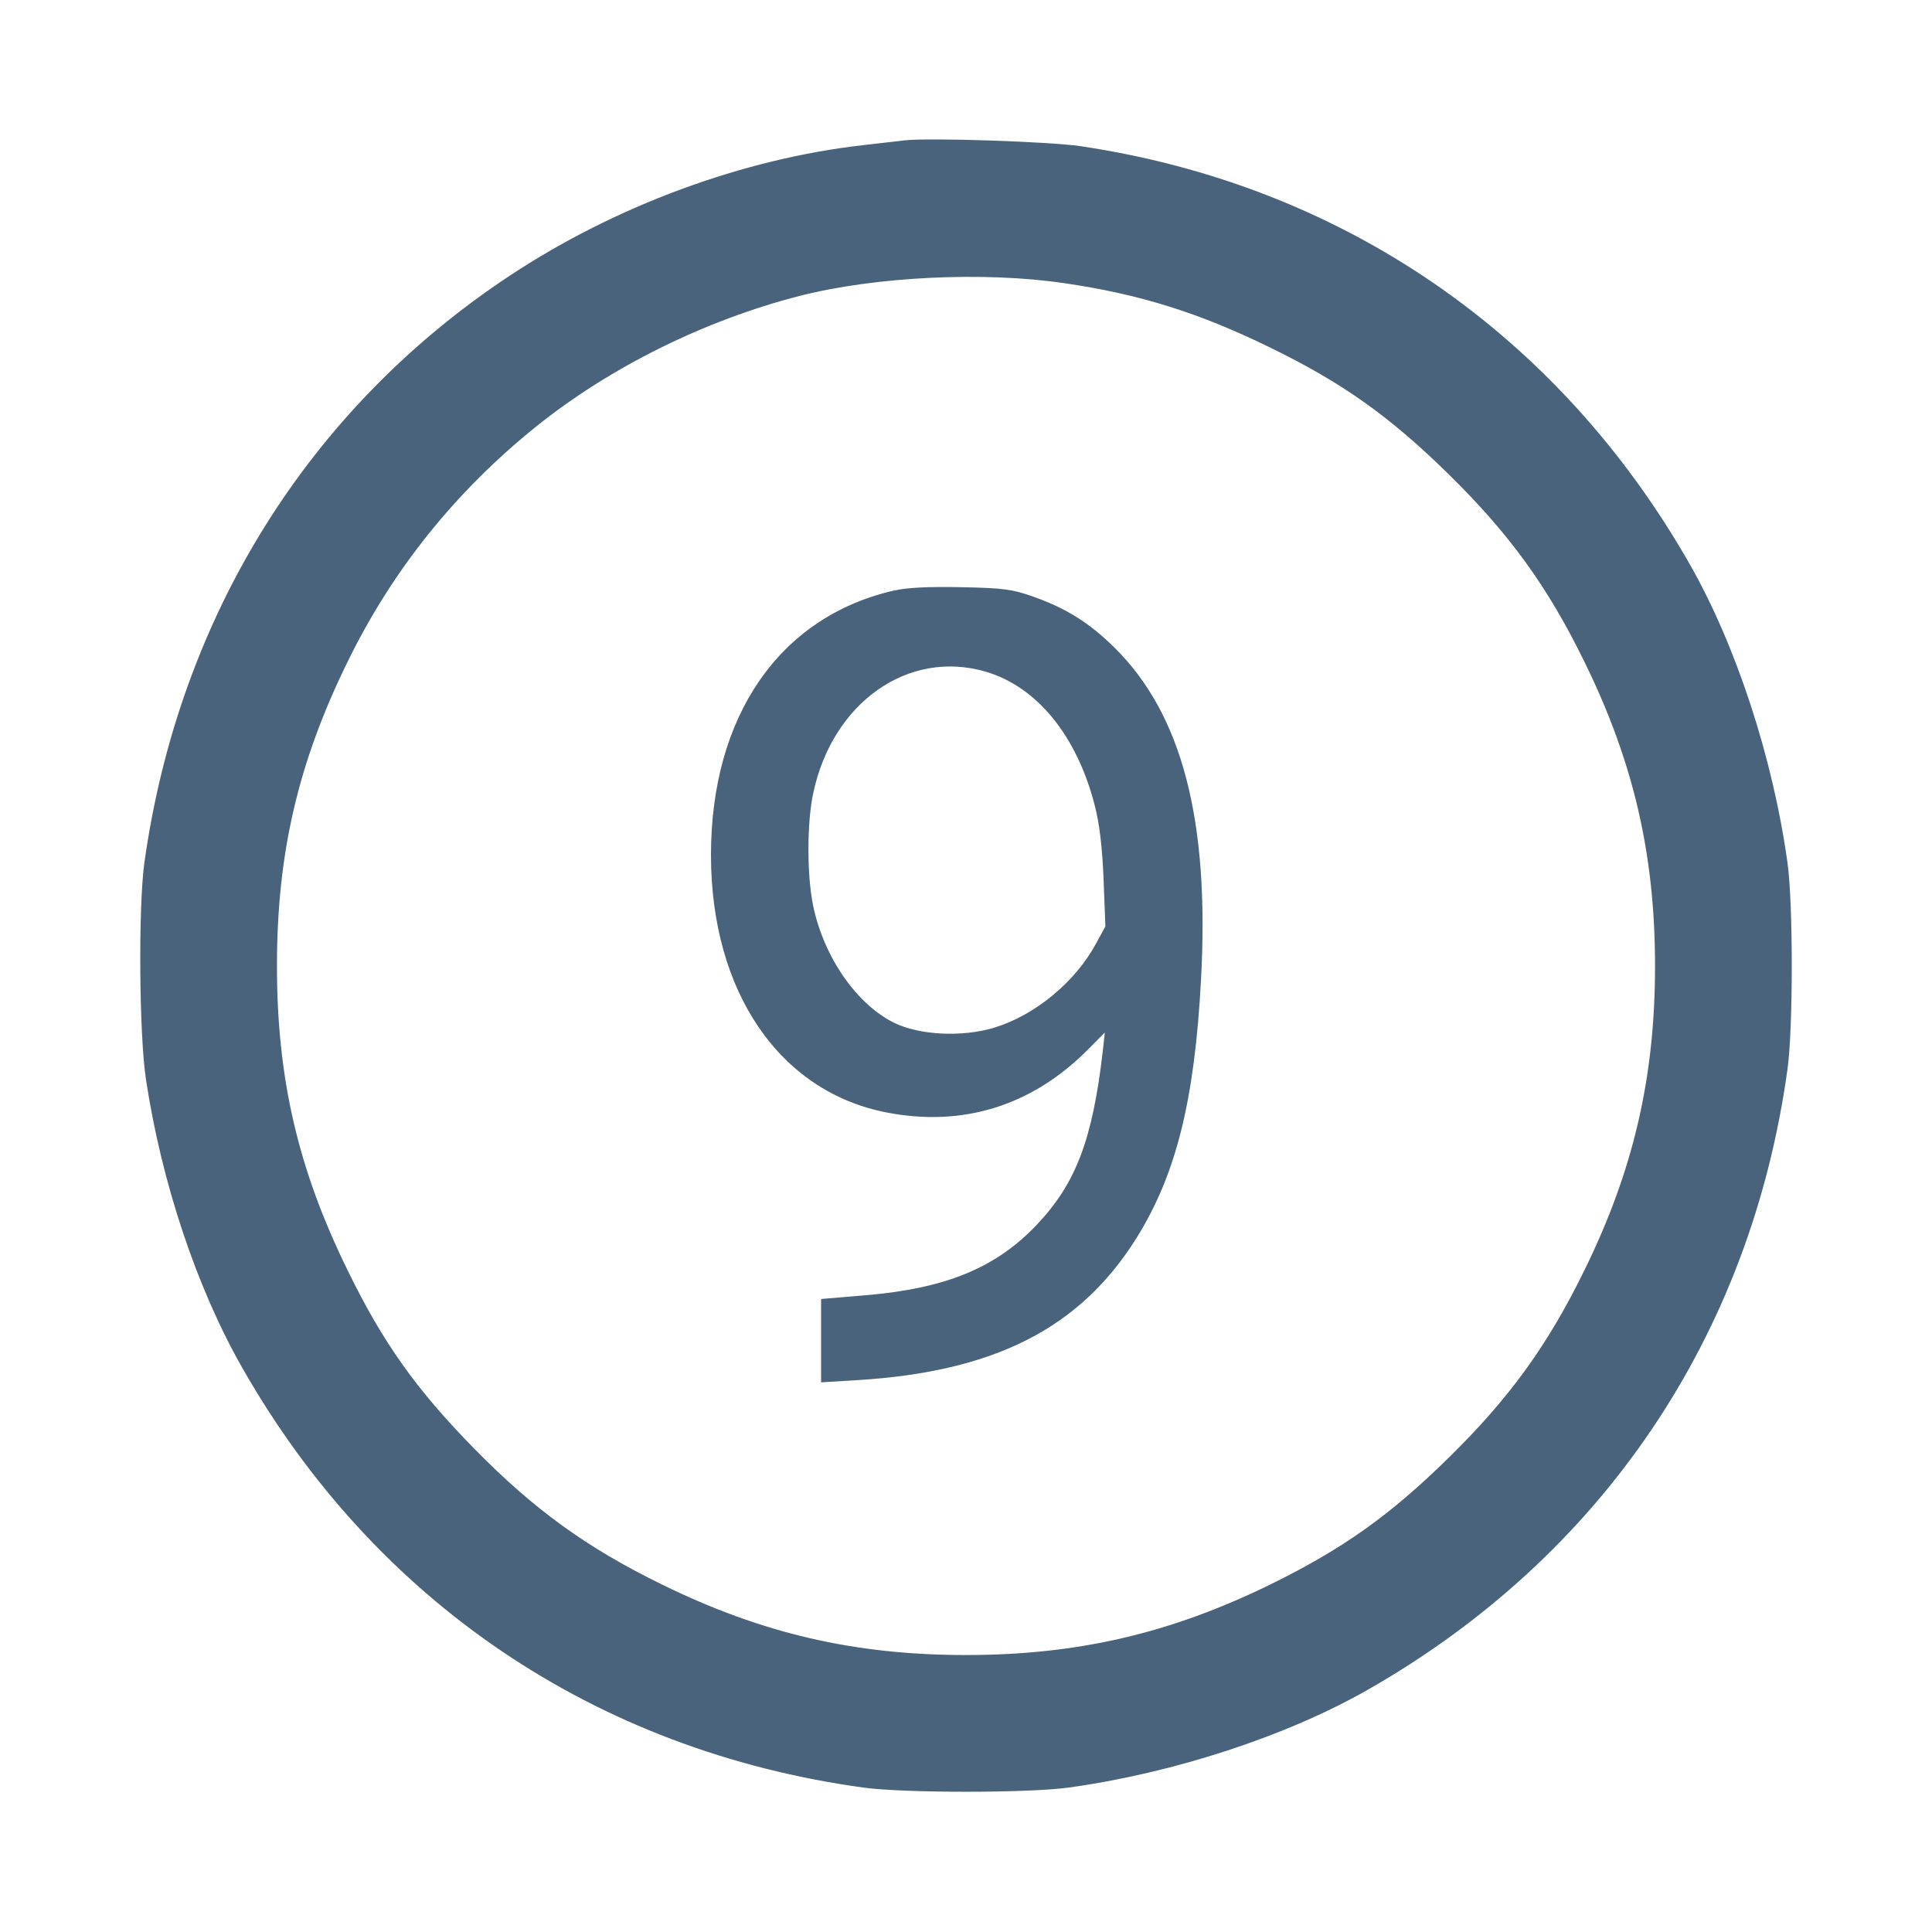 <svg xmlns="http://www.w3.org/2000/svg" fill="#49637C" viewBox="0 0 14 14"><path class="ic_m_9" d="M6.557 1.017 C 6.512 1.022,6.375 1.038,6.253 1.052 C 5.383 1.151,4.461 1.491,3.698 1.995 C 2.237 2.959,1.295 4.471,1.046 6.253 C 1.002 6.573,1.008 7.500,1.058 7.824 C 1.171 8.569,1.425 9.331,1.754 9.909 C 2.718 11.605,4.314 12.685,6.253 12.953 C 6.544 12.994,7.456 12.994,7.747 12.953 C 8.504 12.848,9.319 12.582,9.909 12.246 C 11.606 11.279,12.685 9.686,12.953 7.747 C 12.994 7.456,12.994 6.544,12.953 6.253 C 12.848 5.496,12.582 4.681,12.246 4.091 C 11.293 2.417,9.723 1.340,7.828 1.059 C 7.605 1.026,6.728 0.997,6.557 1.017 M7.712 2.052 C 8.261 2.132,8.690 2.267,9.205 2.519 C 9.730 2.775,10.070 3.017,10.498 3.437 C 10.938 3.869,11.215 4.251,11.481 4.795 C 11.837 5.520,11.993 6.193,11.993 7.000 C 11.993 7.807,11.837 8.480,11.481 9.205 C 11.215 9.749,10.938 10.131,10.498 10.563 C 10.070 10.983,9.730 11.224,9.205 11.482 C 8.479 11.837,7.806 11.993,7.000 11.993 C 6.193 11.993,5.520 11.837,4.795 11.481 C 4.251 11.215,3.869 10.938,3.437 10.498 C 3.017 10.070,2.775 9.730,2.519 9.205 C 2.159 8.471,2.007 7.814,2.007 7.000 C 2.007 6.186,2.159 5.529,2.519 4.795 C 2.844 4.130,3.301 3.561,3.885 3.091 C 4.420 2.661,5.108 2.320,5.796 2.144 C 6.344 2.004,7.130 1.966,7.712 2.052 M6.475 4.280 C 5.649 4.470,5.152 5.189,5.152 6.195 C 5.152 7.186,5.649 7.913,6.428 8.062 C 6.978 8.168,7.475 8.013,7.876 7.613 L 8.006 7.482 7.992 7.609 C 7.918 8.256,7.797 8.576,7.512 8.876 C 7.216 9.188,6.853 9.337,6.271 9.386 L 5.950 9.413 5.950 9.715 L 5.950 10.017 6.213 10.001 C 7.207 9.940,7.826 9.625,8.235 8.972 C 8.522 8.512,8.656 7.978,8.703 7.100 C 8.766 5.944,8.566 5.177,8.076 4.693 C 7.894 4.513,7.726 4.408,7.486 4.323 C 7.336 4.270,7.271 4.261,6.965 4.255 C 6.727 4.250,6.570 4.258,6.475 4.280 M7.142 4.867 C 7.513 4.976,7.802 5.329,7.932 5.833 C 7.968 5.972,7.987 6.135,7.997 6.372 L 8.010 6.713 7.942 6.838 C 7.791 7.117,7.500 7.357,7.204 7.447 C 6.972 7.517,6.665 7.502,6.480 7.412 C 6.207 7.278,5.968 6.933,5.892 6.561 C 5.847 6.345,5.847 5.964,5.892 5.752 C 6.030 5.092,6.580 4.703,7.142 4.867 " stroke="none" fill-rule="evenodd" ></path></svg>